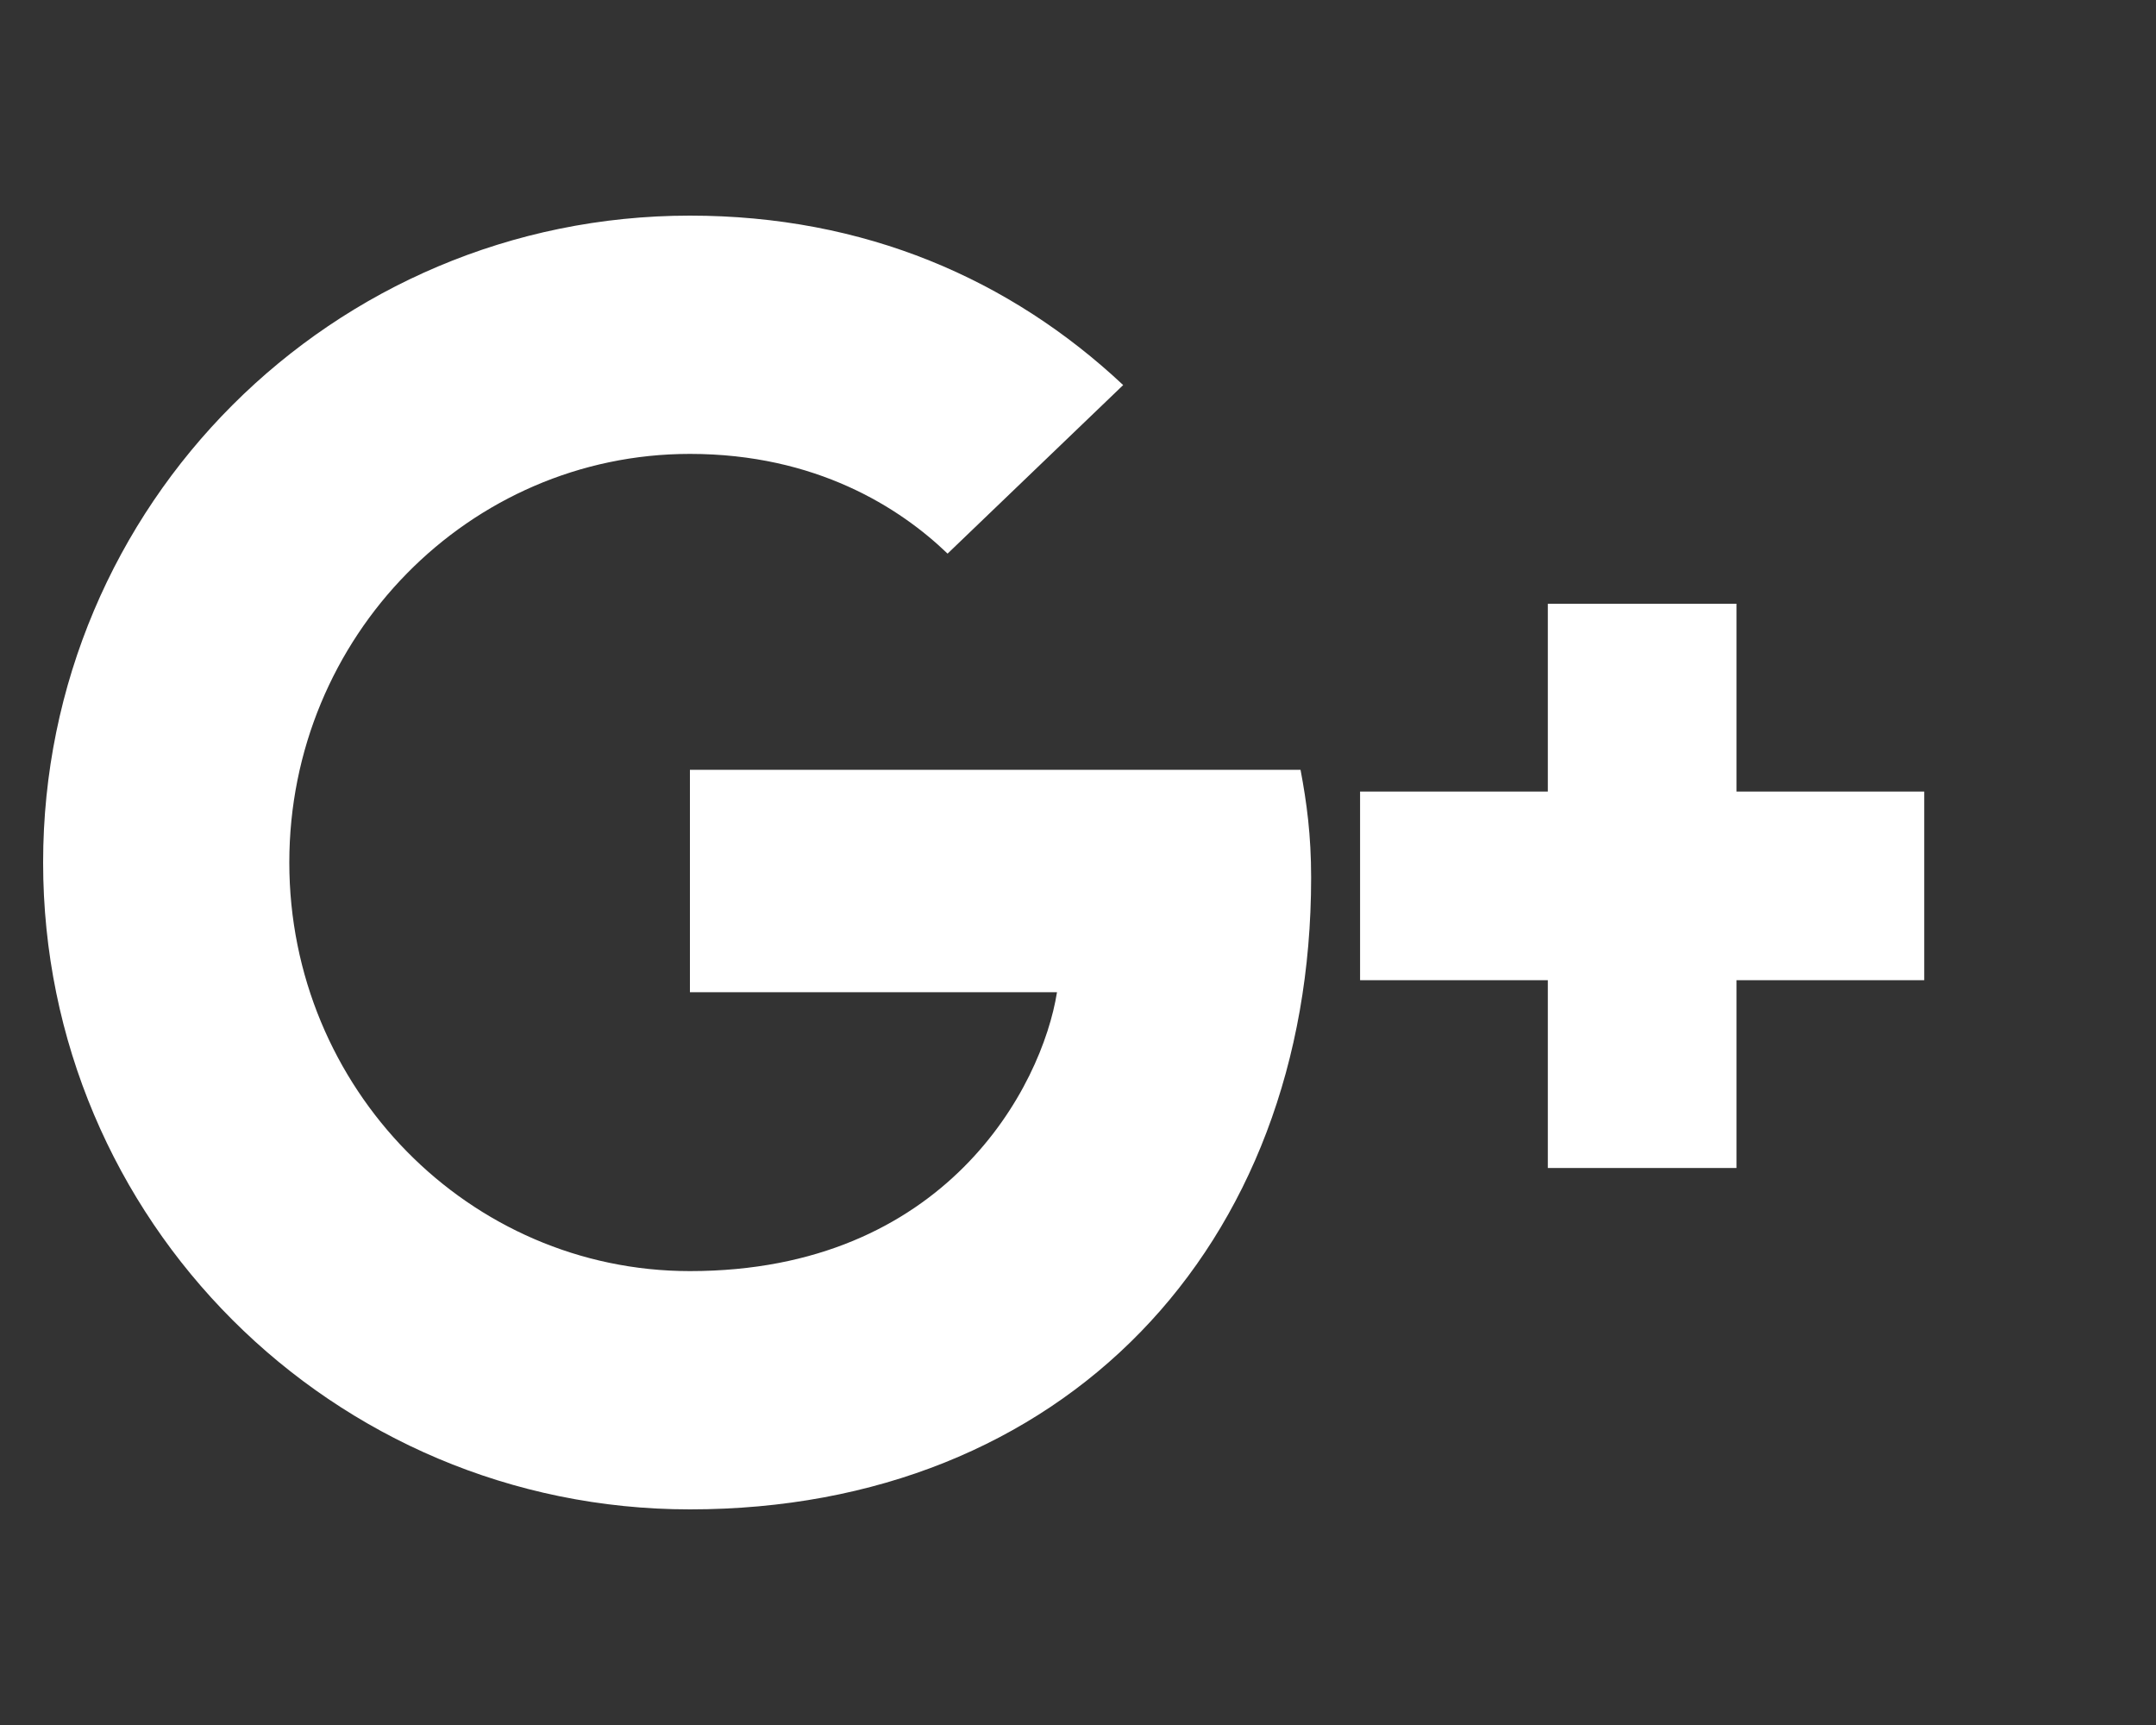 <?xml version="1.0" encoding="UTF-8" standalone="no"?>
<svg
   xmlns:dc="http://purl.org/dc/elements/1.1/"
   xmlns:cc="http://creativecommons.org/ns#"
   xmlns:rdf="http://www.w3.org/1999/02/22-rdf-syntax-ns#"
   xmlns:svg="http://www.w3.org/2000/svg"
   xmlns="http://www.w3.org/2000/svg"
   xmlns:sodipodi="http://sodipodi.sourceforge.net/DTD/sodipodi-0.dtd"
   xmlns:inkscape="http://www.inkscape.org/namespaces/inkscape"
   class="svg-inline--fa fa-google-plus-g fa-w-20"
   aria-hidden="true"
   data-prefix="fab"
   data-icon="google-plus-g"
   role="img"
   viewBox="0 0 640 512"
   data-fa-i2svg=""
   version="1.1"
   id="svg4530"
   sodipodi:docname="icon-google.svg"
   inkscape:version="0.92.3 (2405546, 2018-03-11)">
  <rect x="0" y="0" width="640" height="512" fill="#333333" stroke="none"/>
  <defs
     id="defs4534" />
  <sodipodi:namedview
     pagecolor="#ffffff"
     bordercolor="#666666"
     borderopacity="1"
     objecttolerance="10"
     gridtolerance="10"
     guidetolerance="10"
     inkscape:pageopacity="0"
     inkscape:pageshadow="2"
     inkscape:window-width="1857"
     inkscape:window-height="1057"
     id="namedview4532"
     showgrid="false"
     inkscape:zoom="1.6796875"
     inkscape:cx="284.27907"
     inkscape:cy="286.12552"
     inkscape:window-x="55"
     inkscape:window-y="-8"
     inkscape:window-maximized="1"
     inkscape:current-layer="svg4530" />
  <path
     d="m 386.061,228.496 c 1.834,9.692 3.143,19.384 3.143,31.956 C 389.204,370.205 315.599,448 204.8,448 98.716,448 12.8,362.085 12.8,256 c 0,-106.085 85.916,-192 192,-192 51.864,0 95.083,18.859 128.611,50.292 l -52.126,50.03 C 267.14,150.701 242.257,134.723 204.8,134.723 139.316,134.723 85.88,188.944 85.88,256 c 0,67.056 53.436,121.277 118.92,121.277 75.961,0 104.513,-54.745 108.965,-82.773 H 204.8 v -66.009 h 181.261 z m 129.406,6.437 V 179.2 h -56.001 v 55.733 h -55.733 v 56.001 h 55.733 v 55.733 h 56.001 V 290.934 H 571.2 v -56.001 z"
     id="path4528"
     inkscape:connector-curvature="0"
     style="fill:#ffffff"
     sodipodi:nodetypes="cssssccssscccccccccccccccccc" />
</svg>
